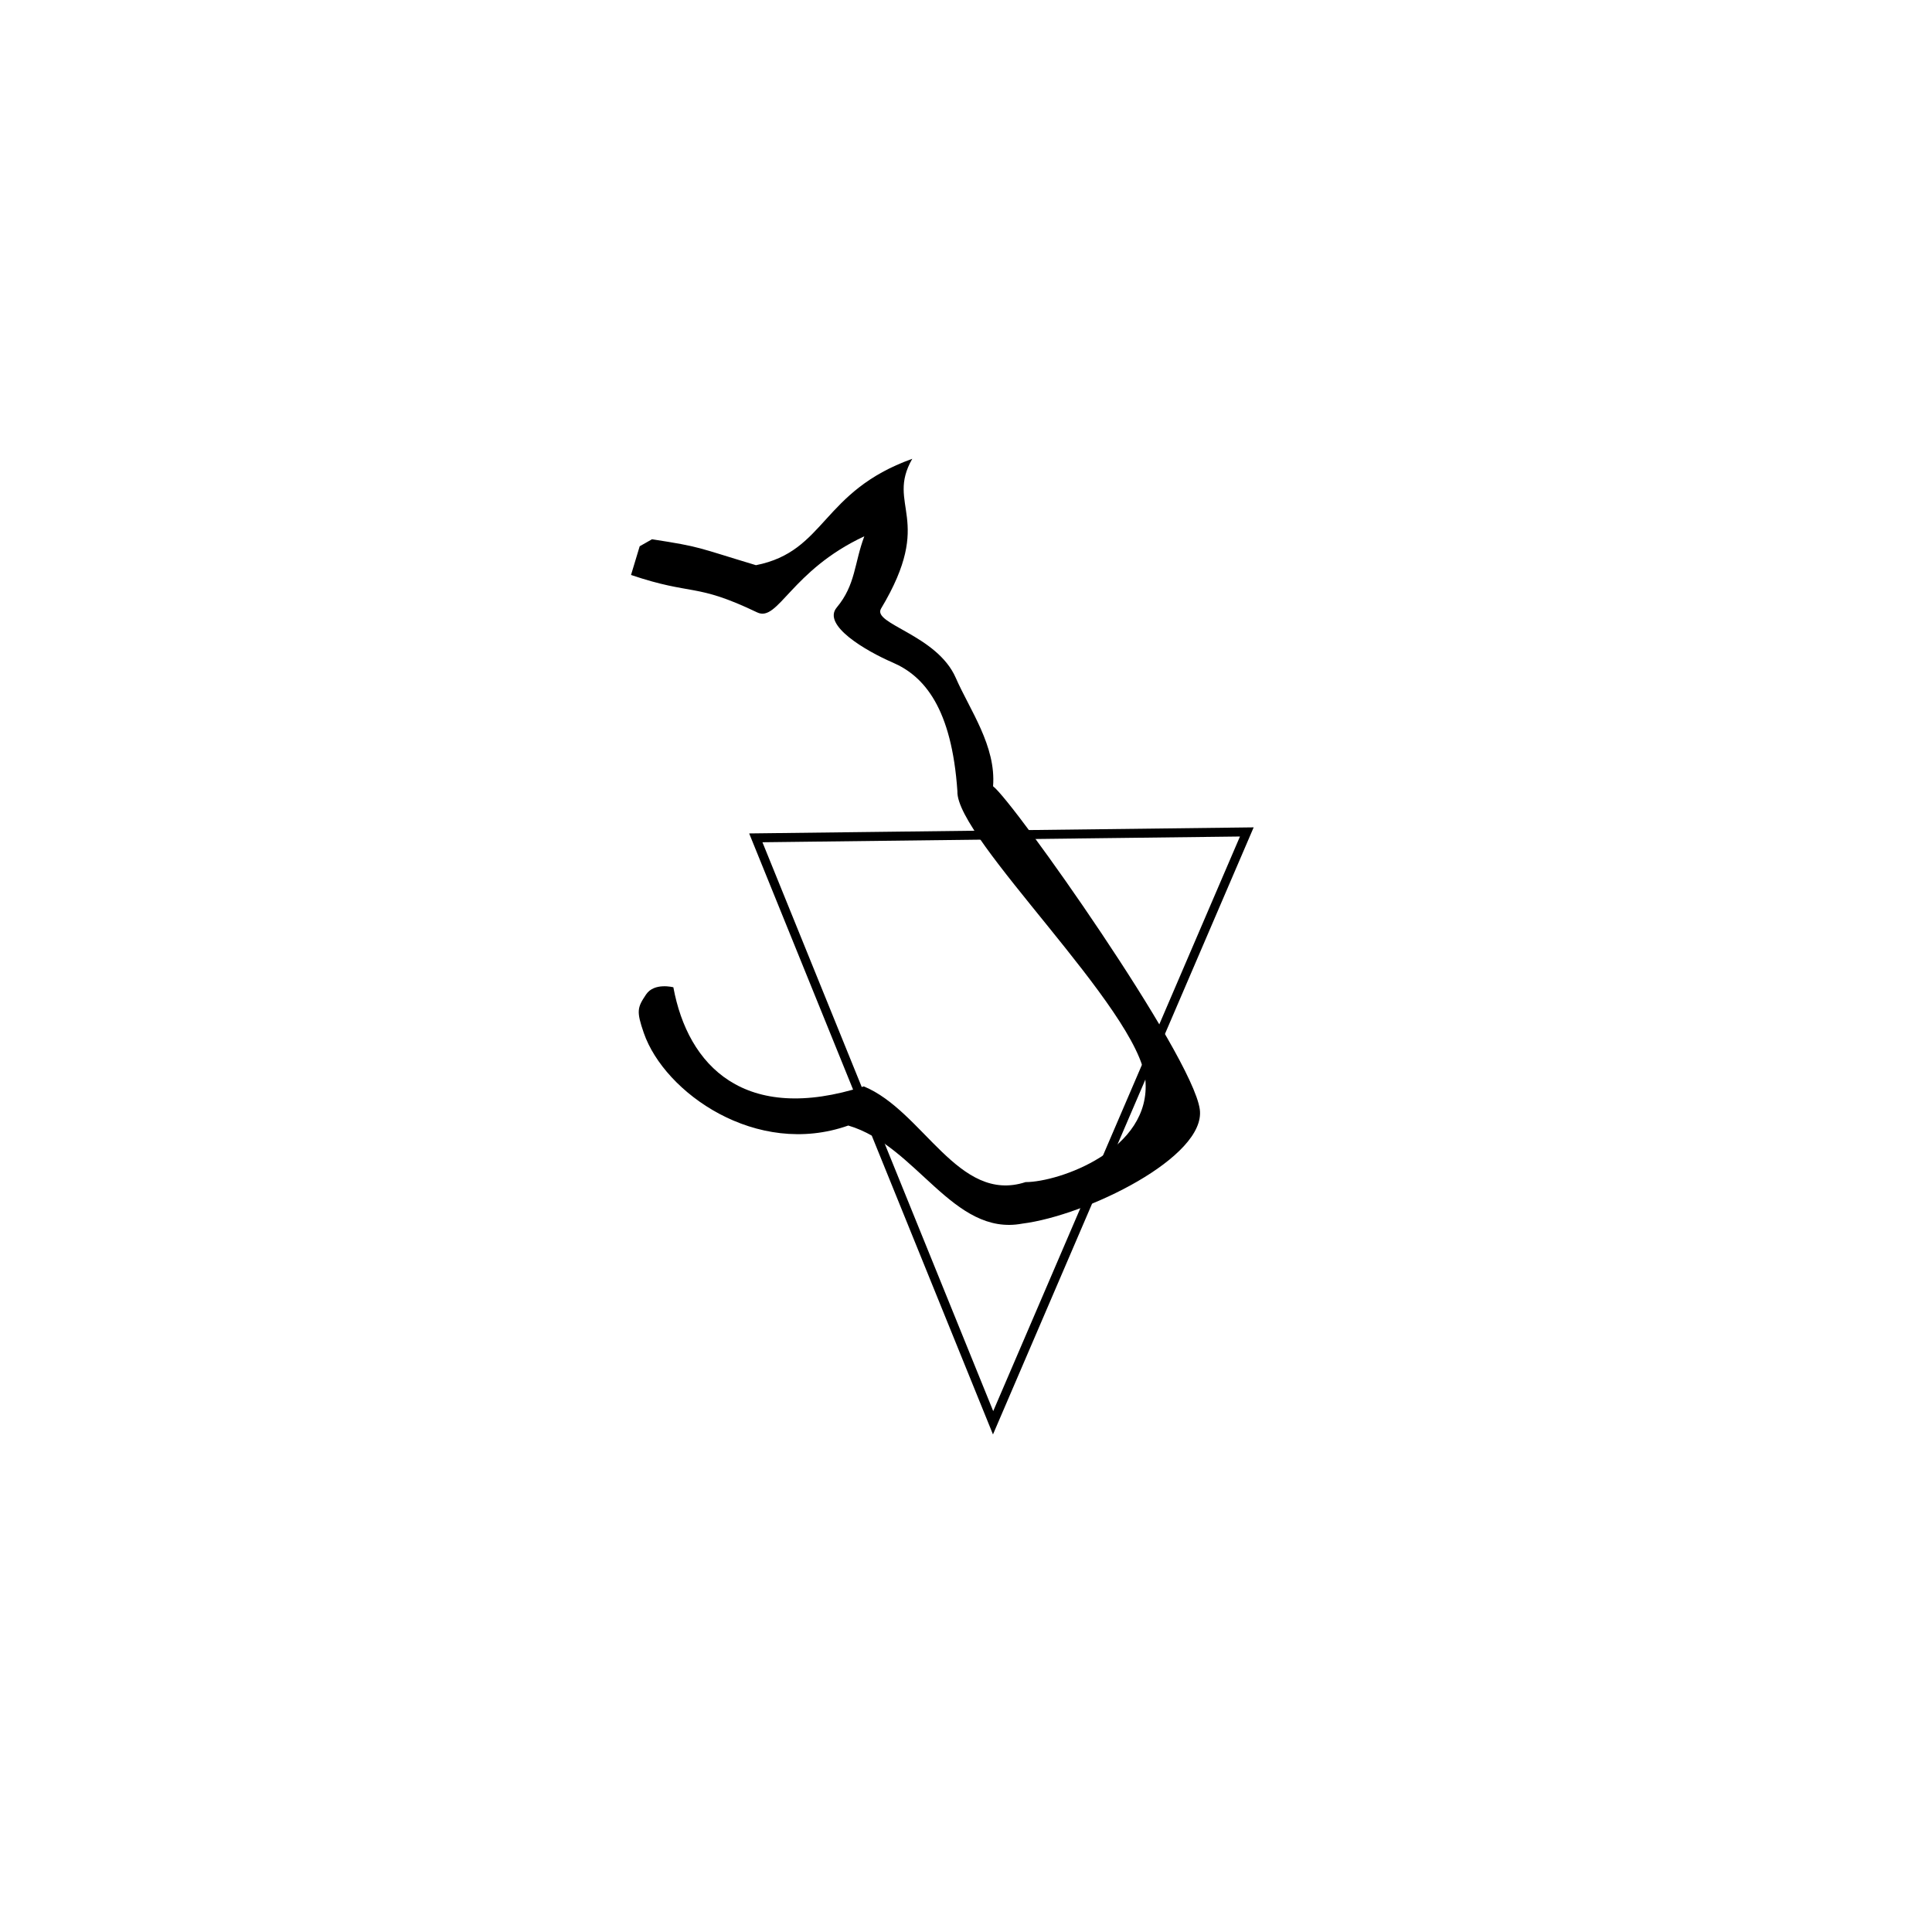 <?xml version="1.0" encoding="UTF-8" standalone="no"?>
<!-- Created with Inkscape (http://www.inkscape.org/) -->

<svg
   xmlns:dc="http://purl.org/dc/elements/1.1/"
   xmlns:cc="http://creativecommons.org/ns#"
   xmlns:rdf="http://www.w3.org/1999/02/22-rdf-syntax-ns#"
   xmlns:svg="http://www.w3.org/2000/svg"
   xmlns="http://www.w3.org/2000/svg"
   xmlns:sodipodi="http://sodipodi.sourceforge.net/DTD/sodipodi-0.dtd"
   xmlns:inkscape="http://www.inkscape.org/namespaces/inkscape"
   width="200"
   height="200"
   id="svg4873"
   version="1.1"
   inkscape:version="0.48.0 r9654"
   sodipodi:docname="con-animal-horse.svg"
   inkscape:export-filename="/Users/aaxe/Documents/moralife/img/pos-menorah.png"
   inkscape:export-xdpi="90"
   inkscape:export-ydpi="90"
   style="display:inline">
  <defs
     id="defs4875" />
  <sodipodi:namedview
     id="base"
     pagecolor="#ffffff"
     bordercolor="#666666"
     borderopacity="1.0"
     inkscape:pageopacity="0.0"
     inkscape:pageshadow="2"
     inkscape:zoom="4.0000001"
     inkscape:cx="89.375228"
     inkscape:cy="87.455808"
     inkscape:document-units="px"
     inkscape:current-layer="layerPosition"
     showgrid="false"
     inkscape:window-width="1024"
     inkscape:window-height="708"
     inkscape:window-x="-4"
     inkscape:window-y="-4"
     inkscape:window-maximized="1"
     showguides="true"
     inkscape:guide-bbox="true" />
  <g
     inkscape:groupmode="layer"
     id="layerTotal"
     inkscape:label="Total">
    <g
       inkscape:groupmode="layer"
       id="layerSymbol"
       inkscape:label="Symbol"
       style="display:inline">
      <path
         style="fill:#000000;fill-opacity:1;display:inline"
         d="M 105.828,126.669 C 98.646,128.018 94.907,118.596 87.814,116.515 C 78.314,119.875 68.79,113.125 66.647,106.934 C 65.861,104.664 65.976,104.296 66.883,102.944 C 67.728,101.684 69.706,102.203 69.706,102.203 C 71.211,110.345 77.072,116.436 89.418,112.462 C 95.593,115.006 99.19,124.646 106.164,122.371 C 109.612,122.371 119.235,119.041 118.567,111.76 C 117.899,104.478 98.922,86.783 99.11,81.911 C 98.524,73.333 95.691,70.001 92.424,68.591 C 89.618,67.38 85.088,64.72 86.614,62.894 C 88.591,60.528 88.422,58.302 89.475,55.516 C 81.884,59.058 80.553,64.436 78.386,63.397 C 71.916,60.296 71.758,61.695 65.323,59.521 L 66.221,56.549 L 67.496,55.824 C 72.649,56.622 72.053,56.644 78.258,58.508 C 85.525,57.067 84.988,50.886 94.438,47.494 C 91.649,52.372 96.826,53.631 91.207,63 C 90.25,64.594 96.99,65.7 98.943,70.175 C 100.395,73.502 103.128,77.228 102.802,81.393 C 104.918,82.972 123.407,109.149 124.201,114.832 C 124.891,119.778 112.454,125.838 105.828,126.669 z"
         id="seg-3-9"
         sodipodi:nodetypes="ccssccczcsscscccccsscsc"
         inkscape:connector-curvature="0" />
    </g>
    <g
       inkscape:groupmode="layer"
       id="layerPosition"
       inkscape:label="Position">
      <path
         style="fill:none;stroke:#000000;stroke-width:0.93px;stroke-linecap:butt;stroke-linejoin:miter;stroke-opacity:1;display:inline"
         d="M 78.241,86.733 L 129.07,86.122 L 102.805,147.286 z"
         id="path2955"
         sodipodi:nodetypes="cccc"
         inkscape:connector-curvature="0" />
    </g>
  </g>
</svg>

